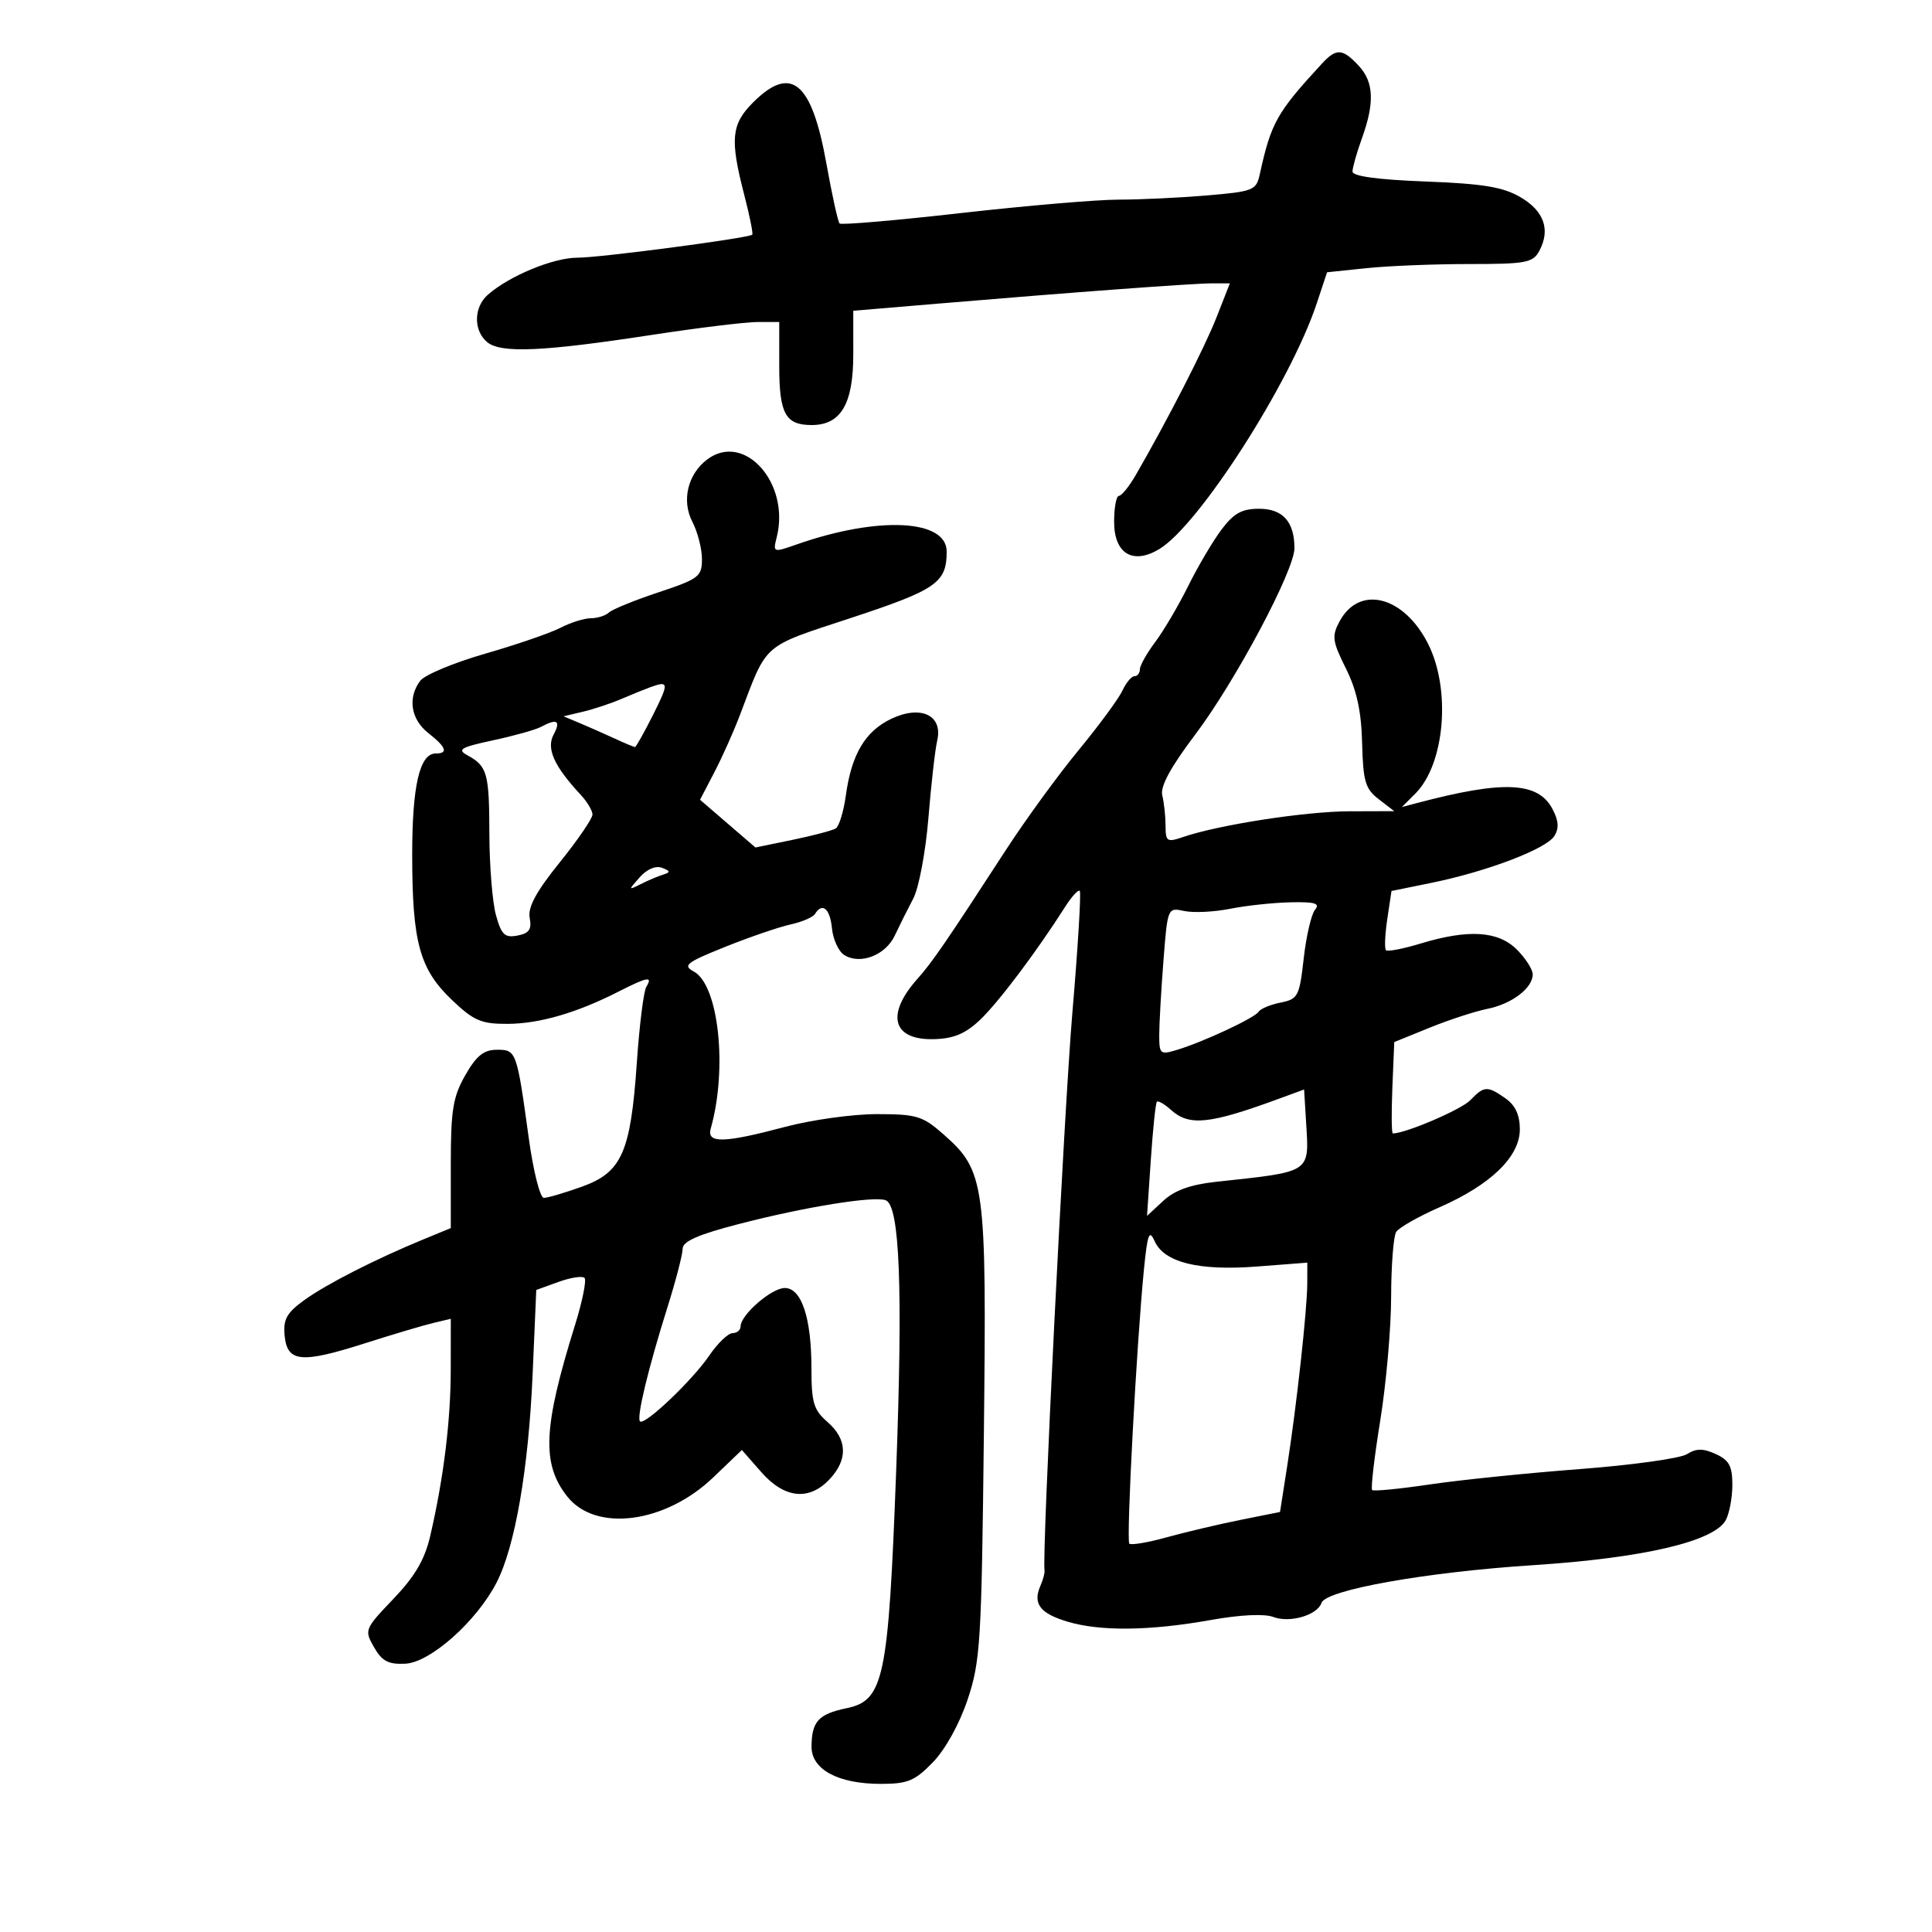 <svg xmlns="http://www.w3.org/2000/svg" width="300" height="300" viewBox="0 0 300 300" version="1.1">
	<path d="M 205.250 9.899 C 198.237 17.509, 197.379 19.040, 195.608 27.102 C 195.069 29.553, 194.593 29.741, 187.367 30.352 C 183.149 30.708, 176.983 31, 173.663 31 C 170.344 31, 159.350 31.938, 149.231 33.083 C 139.112 34.229, 130.625 34.959, 130.371 34.704 C 130.116 34.449, 129.192 30.249, 128.317 25.371 C 126.036 12.656, 122.840 10.006, 116.923 15.923 C 113.552 19.294, 113.329 21.623, 115.556 30.216 C 116.412 33.519, 116.974 36.323, 116.806 36.447 C 116.050 37.003, 93.106 40.022, 89.710 40.012 C 85.947 40, 79.103 42.824, 75.750 45.771 C 73.543 47.712, 73.495 51.336, 75.654 53.128 C 77.772 54.885, 84.278 54.600, 101.170 52.011 C 108.387 50.905, 115.801 50, 117.646 50 L 121 50 121 56.800 C 121 64.256, 121.956 66, 126.045 66 C 130.574 66, 132.500 62.722, 132.497 55.020 L 132.494 48.255 145.497 47.160 C 166.748 45.370, 185.314 43.997, 188.235 43.999 L 190.971 44 188.912 49.250 C 187.058 53.977, 181.367 65.093, 176.373 73.744 C 175.343 75.528, 174.162 76.990, 173.750 76.994 C 173.338 76.997, 173 78.815, 173 81.032 C 173 85.971, 175.902 87.728, 180 85.270 C 186.168 81.570, 200.376 59.415, 204.453 47.141 L 206.068 42.278 212.181 41.639 C 215.543 41.287, 222.712 41, 228.112 41 C 236.988 41, 238.035 40.803, 239.028 38.948 C 240.787 35.660, 239.759 32.752, 236.079 30.608 C 233.374 29.033, 230.283 28.525, 221.329 28.182 C 213.853 27.896, 210.005 27.366, 210.015 26.624 C 210.023 26.006, 210.679 23.700, 211.471 21.500 C 213.480 15.923, 213.337 12.738, 210.961 10.189 C 208.464 7.508, 207.498 7.459, 205.250 9.899 M 109.789 71.363 C 106.785 73.646, 105.814 77.740, 107.503 81.007 C 108.327 82.598, 109 85.212, 109 86.815 C 109 89.525, 108.526 89.888, 102.250 91.976 C 98.537 93.211, 95.073 94.622, 94.550 95.111 C 94.028 95.600, 92.768 96, 91.750 96 C 90.733 96, 88.615 96.665, 87.044 97.477 C 85.473 98.290, 80.208 100.101, 75.344 101.501 C 70.480 102.902, 65.938 104.798, 65.250 105.715 C 63.272 108.354, 63.786 111.686, 66.500 113.821 C 69.295 116.020, 69.653 117, 67.661 117 C 65.159 117, 64 122.010, 64.006 132.797 C 64.013 146.307, 65.156 150.484, 70.153 155.250 C 73.563 158.503, 74.708 158.998, 78.792 158.985 C 83.739 158.970, 89.585 157.272, 96.053 153.973 C 100.538 151.685, 101.407 151.533, 100.365 153.219 C 99.951 153.889, 99.287 159.176, 98.890 164.969 C 97.932 178.956, 96.563 182.044, 90.331 184.278 C 87.674 185.231, 85.024 186.008, 84.441 186.005 C 83.859 186.002, 82.810 181.838, 82.110 176.750 C 80.239 163.156, 80.182 162.999, 77.142 163.008 C 75.118 163.014, 73.974 163.937, 72.250 166.956 C 70.334 170.312, 70 172.364, 70 180.796 L 70 190.696 65.750 192.447 C 58.267 195.529, 50.621 199.431, 47.211 201.908 C 44.506 203.873, 43.952 204.884, 44.198 207.408 C 44.601 211.535, 46.768 211.742, 56.630 208.598 C 60.958 207.218, 65.737 205.795, 67.250 205.436 L 70 204.783 69.992 212.642 C 69.985 220.633, 68.893 229.491, 66.806 238.500 C 65.954 242.177, 64.440 244.764, 61.084 248.278 C 56.609 252.963, 56.551 253.108, 58.077 255.778 C 59.319 257.951, 60.300 258.468, 62.938 258.339 C 66.813 258.151, 73.988 251.777, 77.097 245.761 C 79.976 240.191, 82.068 228.116, 82.705 213.402 L 83.272 200.303 86.711 199.060 C 88.602 198.376, 90.426 198.093, 90.764 198.431 C 91.102 198.769, 90.435 202.073, 89.282 205.773 C 84.335 221.645, 84.078 227.287, 88.070 232.361 C 92.482 237.971, 103.292 236.561, 110.765 229.401 L 115.197 225.154 118.202 228.577 C 121.814 232.692, 125.628 233.089, 128.826 229.686 C 131.692 226.635, 131.576 223.488, 128.500 220.813 C 126.338 218.933, 126 217.804, 126 212.469 C 126 204.633, 124.460 200, 121.857 200 C 119.805 200, 115 204.173, 115 205.955 C 115 206.530, 114.438 207.003, 113.750 207.007 C 113.063 207.011, 111.429 208.586, 110.121 210.507 C 107.494 214.365, 100.077 221.411, 99.379 220.712 C 98.810 220.143, 100.638 212.543, 103.640 202.997 C 104.938 198.870, 106 194.780, 106 193.909 C 106 192.757, 108.386 191.707, 114.750 190.059 C 124.986 187.409, 135.710 185.675, 137.534 186.375 C 139.719 187.213, 140.214 200.113, 139.152 228.500 C 137.947 260.734, 137.251 264.047, 131.438 265.254 C 127.085 266.159, 126.037 267.312, 126.015 271.224 C 125.995 274.763, 130.155 277, 136.754 277 C 140.950 277, 142.049 276.545, 144.866 273.639 C 146.798 271.645, 148.991 267.679, 150.257 263.889 C 152.237 257.961, 152.419 254.981, 152.776 222.604 C 153.207 183.483, 152.980 181.823, 146.400 176.047 C 143.263 173.292, 142.281 173, 136.148 173 C 132.417 173, 126.020 173.889, 121.932 174.976 C 112.393 177.513, 109.702 177.577, 110.361 175.250 C 113.001 165.924, 111.597 152.925, 107.725 150.853 C 105.970 149.914, 106.553 149.457, 112.616 147.024 C 116.402 145.505, 120.957 143.944, 122.739 143.554 C 124.520 143.165, 126.234 142.431, 126.548 141.923 C 127.692 140.072, 128.881 141.075, 129.187 144.149 C 129.359 145.881, 130.218 147.747, 131.095 148.296 C 133.577 149.849, 137.499 148.339, 138.938 145.277 C 139.656 143.750, 140.950 141.159, 141.814 139.520 C 142.678 137.881, 143.735 132.256, 144.162 127.020 C 144.590 121.784, 145.204 116.375, 145.527 115 C 146.447 111.077, 143.002 109.431, 138.421 111.605 C 134.349 113.537, 132.220 117.119, 131.344 123.510 C 131.001 126.010, 130.295 128.318, 129.775 128.639 C 129.255 128.960, 126.237 129.758, 123.067 130.411 L 117.305 131.598 113.003 127.893 L 108.700 124.187 110.908 119.951 C 112.123 117.621, 113.914 113.617, 114.888 111.053 C 119.225 99.640, 118.164 100.564, 132.262 95.914 C 145.419 91.574, 147 90.472, 147 85.643 C 147 80.629, 136.348 80.117, 123.751 84.526 C 120.035 85.827, 120.008 85.817, 120.611 83.412 C 122.725 74.991, 115.541 66.993, 109.789 71.363 M 189.663 82.250 C 188.321 84.037, 185.998 87.975, 184.500 91 C 183.002 94.025, 180.702 97.932, 179.388 99.683 C 178.075 101.434, 177 103.347, 177 103.933 C 177 104.520, 176.622 105, 176.161 105 C 175.699 105, 174.853 106.013, 174.281 107.250 C 173.709 108.487, 170.645 112.650, 167.472 116.500 C 164.298 120.350, 159.218 127.325, 156.184 132 C 146.908 146.289, 144.771 149.402, 142.454 152 C 137.498 157.557, 138.586 161.529, 145.017 161.361 C 148.080 161.280, 149.901 160.521, 152.168 158.377 C 154.995 155.704, 160.981 147.756, 165.370 140.848 C 166.398 139.230, 167.430 138.097, 167.664 138.331 C 167.898 138.565, 167.386 147.024, 166.527 157.128 C 165.235 172.308, 161.770 241.654, 162.193 243.853 C 162.262 244.209, 161.973 245.287, 161.552 246.250 C 160.341 249.016, 161.487 250.530, 165.762 251.811 C 170.846 253.334, 178.534 253.246, 187.976 251.558 C 192.583 250.735, 196.326 250.553, 197.726 251.086 C 200.283 252.058, 204.565 250.804, 205.201 248.897 C 205.871 246.886, 221.401 244.119, 238.108 243.035 C 255.209 241.926, 266.209 239.347, 267.984 236.031 C 268.543 234.986, 269 232.517, 269 230.544 C 269 227.661, 268.495 226.727, 266.426 225.784 C 264.448 224.883, 263.408 224.888, 261.939 225.806 C 260.886 226.463, 253.382 227.506, 245.263 228.122 C 237.143 228.739, 226.675 229.811, 222 230.505 C 217.325 231.199, 213.307 231.589, 213.071 231.371 C 212.835 231.153, 213.397 226.307, 214.321 220.601 C 215.244 214.896, 216.007 206.239, 216.015 201.364 C 216.024 196.489, 216.377 191.956, 216.799 191.291 C 217.222 190.625, 220.253 188.903, 223.534 187.462 C 231.506 183.963, 236 179.600, 236 175.361 C 236 173.139, 235.298 171.622, 233.777 170.557 C 230.948 168.575, 230.463 168.601, 228.289 170.855 C 226.897 172.298, 218.254 176, 216.278 176 C 216.077 176, 216.045 172.807, 216.206 168.905 L 216.500 161.810 222 159.578 C 225.025 158.350, 229.045 157.038, 230.934 156.661 C 234.746 155.901, 238 153.432, 238 151.300 C 238 150.535, 236.895 148.805, 235.545 147.455 C 232.640 144.549, 228.017 144.258, 220.585 146.513 C 217.882 147.333, 215.465 147.799, 215.215 147.548 C 214.964 147.297, 215.054 145.126, 215.414 142.723 L 216.070 138.353 222.285 137.085 C 230.927 135.322, 240.107 131.823, 241.358 129.815 C 242.118 128.596, 242.031 127.426, 241.043 125.580 C 238.797 121.383, 233.445 121.153, 220.092 124.680 L 217.684 125.316 219.777 123.223 C 224.357 118.643, 225.338 107.072, 221.750 99.971 C 217.983 92.517, 211.065 90.772, 207.999 96.503 C 206.778 98.783, 206.885 99.570, 208.982 103.780 C 210.676 107.177, 211.384 110.427, 211.510 115.377 C 211.662 121.352, 212.001 122.497, 214.093 124.105 L 216.500 125.956 209.500 125.978 C 202.686 126, 189.293 128.070, 183.750 129.959 C 181.199 130.828, 180.999 130.700, 180.986 128.198 C 180.979 126.714, 180.749 124.600, 180.476 123.500 C 180.137 122.134, 181.754 119.150, 185.577 114.087 C 191.825 105.813, 201 88.579, 201 85.117 C 201 81.019, 199.190 79, 195.516 79 C 192.831 79, 191.581 79.694, 189.663 82.250 M 101 106.700 C 100.175 106.999, 98.150 107.821, 96.500 108.528 C 94.850 109.234, 92.150 110.131, 90.500 110.519 L 87.500 111.227 90 112.273 C 91.375 112.849, 93.807 113.923, 95.404 114.660 C 97.001 115.397, 98.439 116, 98.601 116 C 98.763 116, 100.025 113.750, 101.406 111 C 103.903 106.029, 103.869 105.663, 101 106.700 M 84 112.871 C 83.175 113.316, 79.833 114.253, 76.573 114.952 C 71.546 116.030, 70.939 116.382, 72.573 117.276 C 75.673 118.971, 75.968 120.025, 75.990 129.500 C 76.002 134.450, 76.462 140.124, 77.014 142.110 C 77.861 145.161, 78.378 145.650, 80.353 145.273 C 82.167 144.926, 82.591 144.314, 82.251 142.534 C 81.935 140.882, 83.234 138.478, 86.907 133.921 C 89.708 130.445, 92 127.100, 92 126.489 C 92 125.877, 91.177 124.493, 90.170 123.413 C 86.040 118.979, 84.804 116.234, 85.964 114.067 C 87.126 111.896, 86.506 111.518, 84 112.871 M 99.344 136.213 C 97.541 138.244, 97.545 138.268, 99.500 137.281 C 100.600 136.725, 102.152 136.067, 102.949 135.819 C 104.151 135.444, 104.125 135.262, 102.793 134.751 C 101.828 134.381, 100.453 134.964, 99.344 136.213 M 191 141.117 C 188.525 141.611, 185.331 141.766, 183.902 141.461 C 181.306 140.908, 181.303 140.915, 180.658 149.204 C 180.303 153.767, 180.009 158.931, 180.006 160.680 C 180 163.685, 180.152 163.815, 182.750 163.030 C 186.872 161.786, 194.845 158.060, 195.438 157.101 C 195.724 156.637, 197.257 155.999, 198.844 155.681 C 201.557 155.139, 201.773 154.727, 202.442 148.812 C 202.833 145.351, 203.624 141.953, 204.199 141.260 C 205.018 140.274, 204.185 140.024, 200.372 140.110 C 197.693 140.170, 193.475 140.623, 191 141.117 M 198.500 170.644 C 187.790 174.576, 184.647 174.895, 181.823 172.339 C 180.813 171.426, 179.828 170.864, 179.632 171.089 C 179.437 171.315, 179.015 175.393, 178.694 180.151 L 178.111 188.801 180.635 186.463 C 182.399 184.828, 184.865 183.940, 188.829 183.511 C 203.777 181.895, 203.293 182.217, 202.807 174.219 L 202.500 169.176 198.500 170.644 M 177.642 197 C 176.495 208.492, 174.855 239.188, 175.361 239.695 C 175.631 239.964, 178.248 239.522, 181.176 238.711 C 184.104 237.900, 189.259 236.684, 192.631 236.007 L 198.762 234.777 199.877 227.639 C 201.341 218.273, 202.981 203.335, 202.992 199.281 L 203 196.063 195.174 196.666 C 186.125 197.364, 180.768 196.033, 179.284 192.718 C 178.457 190.870, 178.183 191.585, 177.642 197" stroke="none" fill="black" fill-rule="evenodd"/>
</svg>